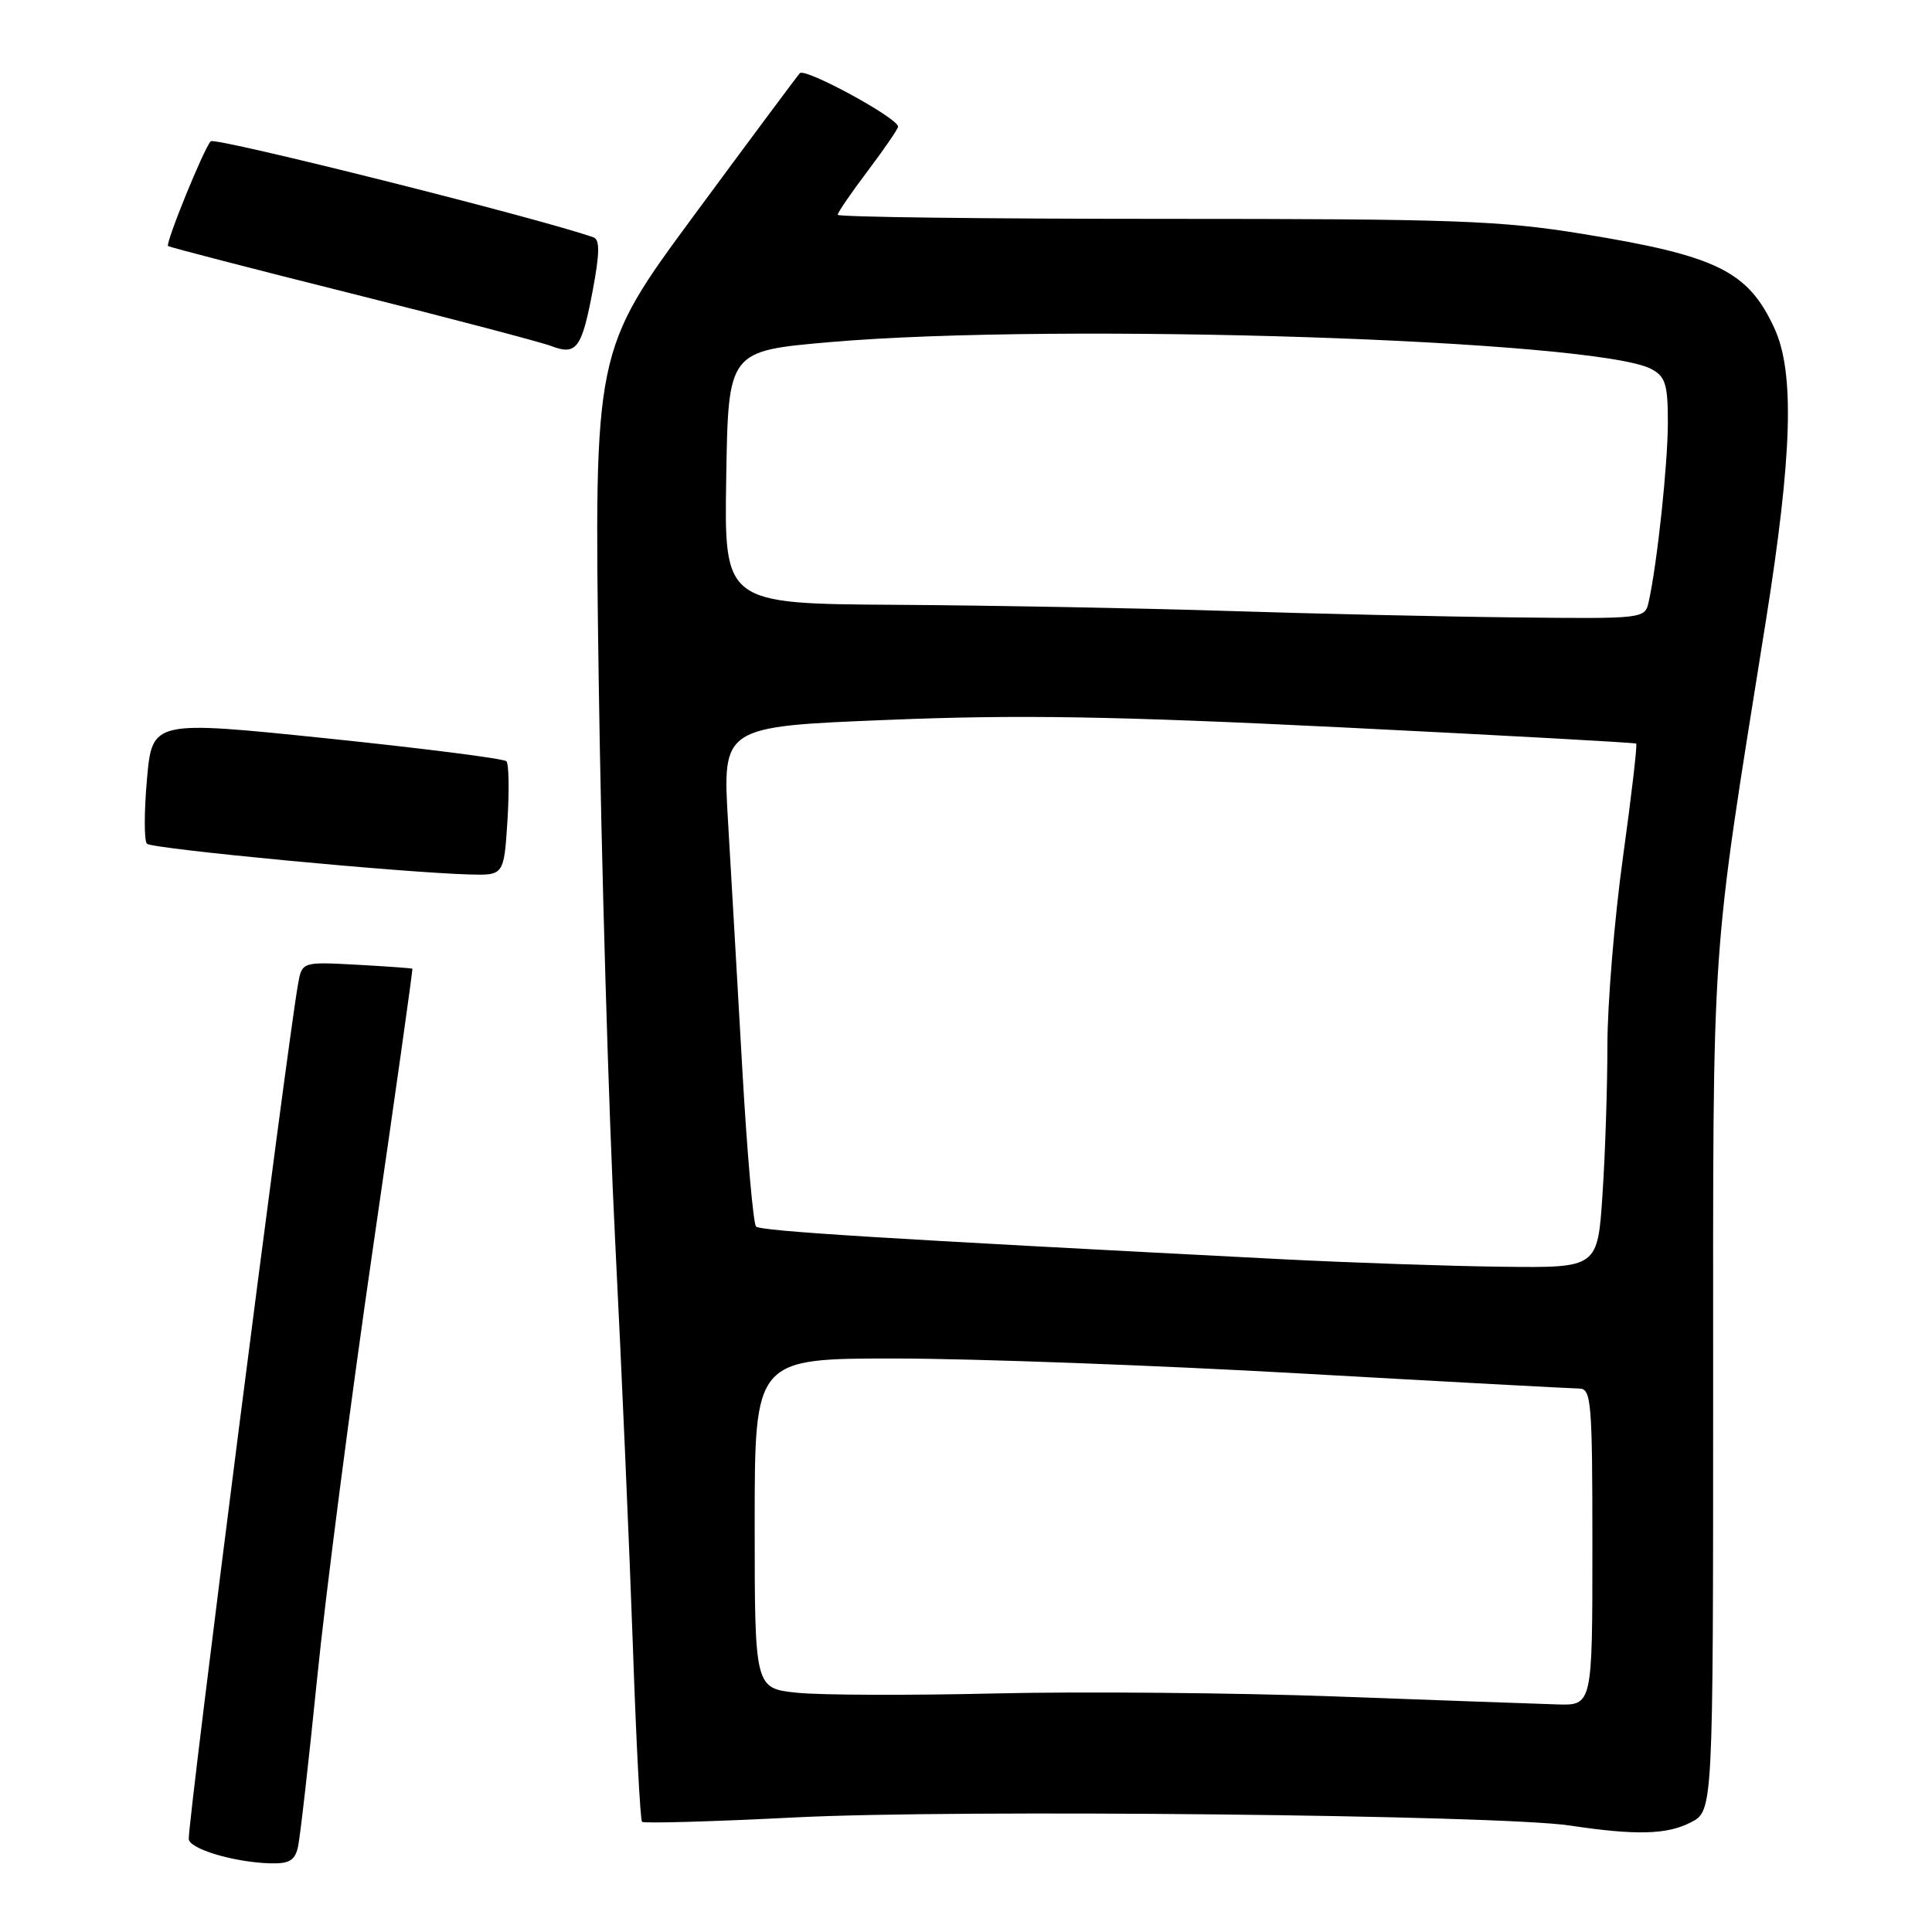 <?xml version="1.0" encoding="UTF-8" standalone="no"?>
<!DOCTYPE svg PUBLIC "-//W3C//DTD SVG 1.1//EN" "http://www.w3.org/Graphics/SVG/1.1/DTD/svg11.dtd" >
<svg xmlns="http://www.w3.org/2000/svg" xmlns:xlink="http://www.w3.org/1999/xlink" version="1.1" viewBox="0 0 256 256">
 <g >
 <path fill="currentColor"
d=" M 39.48 244.75 C 39.76 243.51 40.90 233.50 42.01 222.50 C 43.11 211.50 46.44 185.85 49.40 165.50 C 52.36 145.15 54.72 128.44 54.64 128.36 C 54.56 128.29 51.24 128.05 47.25 127.83 C 40.01 127.44 40.01 127.44 39.48 130.47 C 37.95 139.23 25.04 240.24 25.01 243.65 C 25.00 244.96 30.90 246.74 35.73 246.90 C 38.31 246.98 39.07 246.54 39.48 244.75 Z  M 224.05 241.47 C 227.00 239.95 227.00 239.95 227.00 184.03 C 227.00 122.83 226.61 128.50 233.95 82.50 C 237.49 60.33 237.82 49.37 235.12 43.50 C 231.64 35.93 227.52 33.90 209.80 31.01 C 198.84 29.22 192.79 29.00 154.25 29.00 C 130.46 29.00 111.00 28.76 111.00 28.46 C 111.00 28.16 112.80 25.53 115.00 22.62 C 117.20 19.70 119.00 17.07 119.00 16.78 C 119.00 15.65 106.66 8.94 105.98 9.70 C 105.59 10.14 99.29 18.60 91.99 28.50 C 78.72 46.50 78.72 46.50 79.33 90.00 C 79.67 113.92 80.65 147.40 81.51 164.39 C 82.37 181.37 83.42 205.56 83.86 218.13 C 84.29 230.70 84.84 241.17 85.07 241.40 C 85.31 241.63 94.50 241.37 105.50 240.81 C 126.89 239.73 198.69 240.49 208.00 241.89 C 216.78 243.21 220.89 243.11 224.05 241.47 Z  M 67.24 108.75 C 67.49 104.76 67.43 101.21 67.10 100.87 C 66.77 100.52 56.08 99.16 43.33 97.84 C 20.17 95.45 20.17 95.45 19.47 103.28 C 19.09 107.59 19.09 111.42 19.47 111.80 C 20.14 112.47 52.98 115.60 62.14 115.87 C 66.77 116.00 66.77 116.00 67.24 108.75 Z  M 78.54 38.48 C 79.47 33.55 79.49 31.75 78.64 31.45 C 71.56 28.94 28.48 18.13 27.92 18.72 C 27.01 19.68 21.90 32.23 22.27 32.60 C 22.42 32.75 33.35 35.58 46.56 38.89 C 59.78 42.20 71.69 45.34 73.04 45.85 C 76.38 47.13 77.09 46.18 78.54 38.48 Z  M 177.00 224.79 C 163.53 224.30 143.23 224.12 131.89 224.39 C 120.56 224.66 108.74 224.62 105.64 224.30 C 100.00 223.72 100.00 223.72 100.00 201.86 C 100.00 180.00 100.00 180.00 118.75 180.01 C 129.06 180.02 153.25 180.91 172.50 182.00 C 191.75 183.09 208.29 183.98 209.25 183.99 C 210.86 184.00 211.00 185.67 211.00 205.00 C 211.00 226.00 211.00 226.00 206.25 225.84 C 203.64 225.76 190.47 225.29 177.00 224.79 Z  M 170.00 166.86 C 117.12 164.14 100.79 163.13 100.18 162.52 C 99.81 162.14 98.99 152.76 98.36 141.67 C 97.73 130.58 96.88 115.82 96.47 108.89 C 95.72 96.27 95.72 96.27 117.61 95.39 C 134.95 94.68 147.51 94.89 178.00 96.39 C 199.18 97.44 216.64 98.40 216.80 98.53 C 216.97 98.66 216.18 105.44 215.05 113.59 C 213.92 121.74 213.00 132.93 212.99 138.46 C 212.99 143.98 212.70 152.89 212.34 158.25 C 211.70 168.00 211.70 168.00 199.10 167.85 C 192.17 167.77 179.07 167.32 170.00 166.86 Z  M 162.50 80.95 C 150.95 80.58 131.25 80.22 118.73 80.14 C 95.95 80.00 95.95 80.00 96.23 63.25 C 96.50 46.50 96.50 46.50 110.00 45.33 C 140.41 42.70 211.59 45.03 218.82 48.90 C 220.68 49.90 221.00 50.93 221.00 55.96 C 221.00 61.45 219.60 74.60 218.46 79.75 C 217.96 81.99 217.86 82.00 200.73 81.81 C 191.25 81.71 174.05 81.32 162.50 80.95 Z "/>
</g>
</svg>